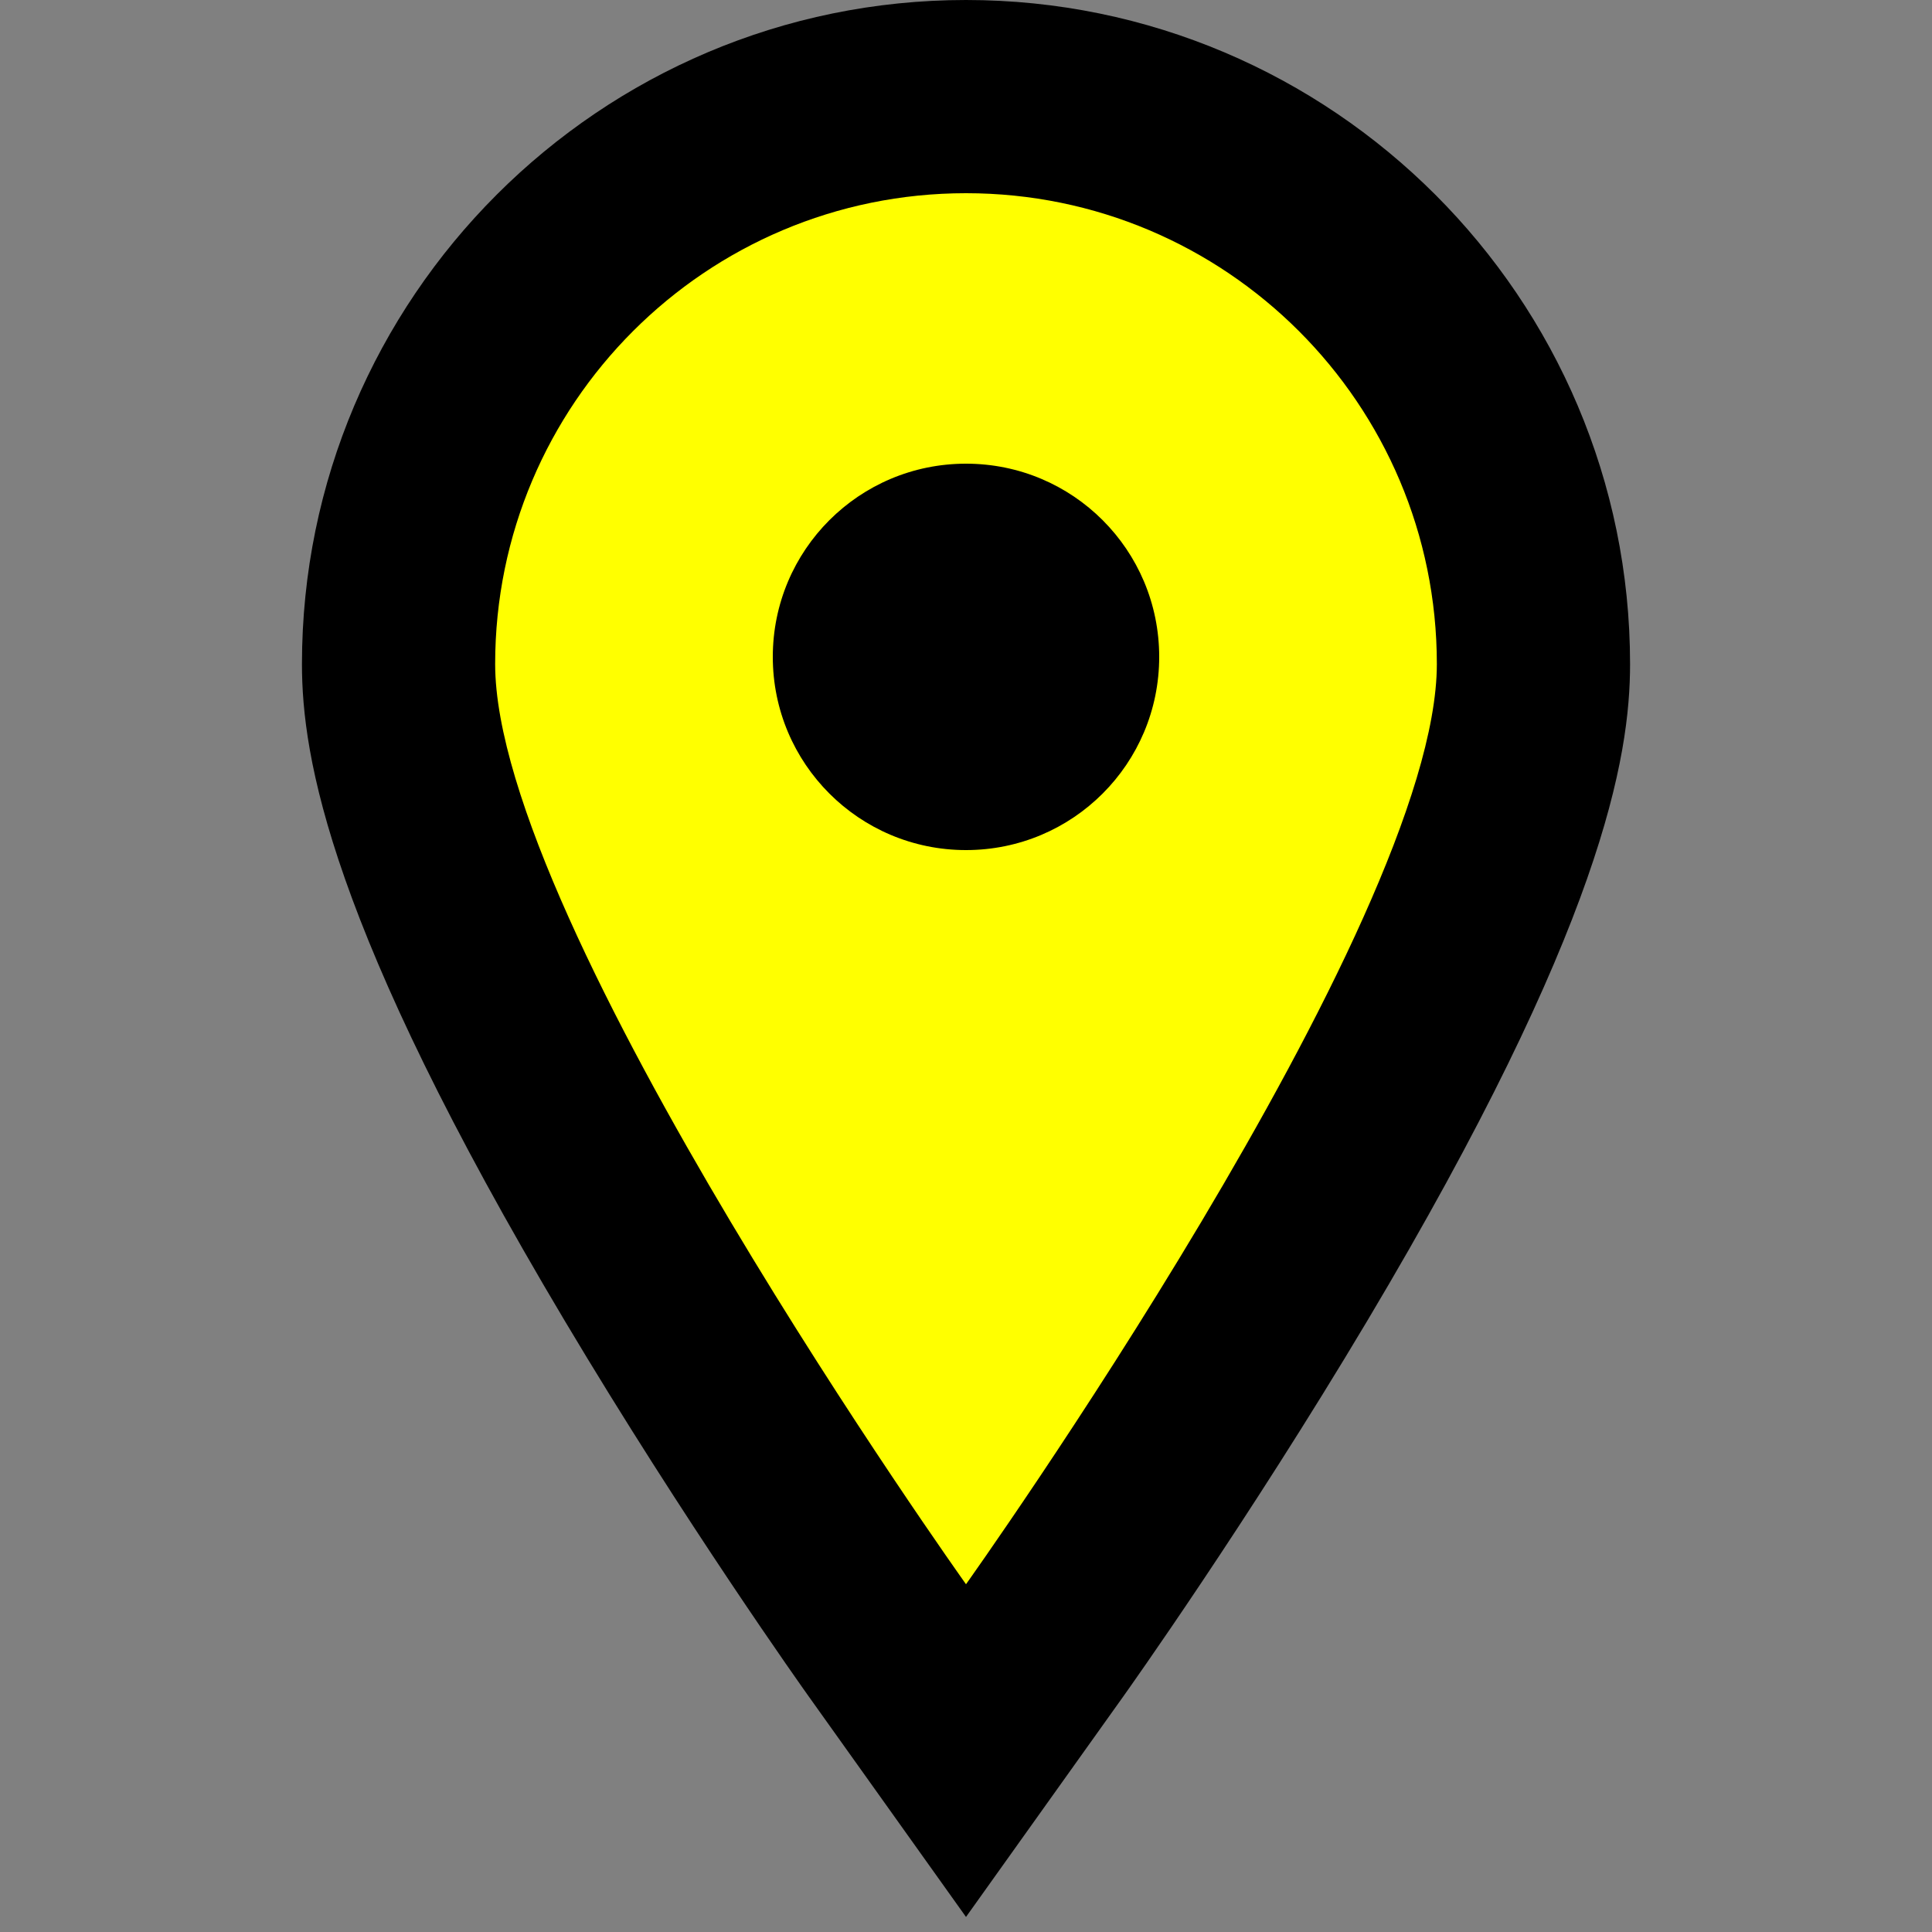 <?xml version="1.0" encoding="UTF-8" standalone="no"?>
<svg
   xmlns:dc="http://purl.org/dc/elements/1.1/"
   xmlns:cc="http://creativecommons.org/ns#"
   xmlns:rdf="http://www.w3.org/1999/02/22-rdf-syntax-ns#"
   xmlns:svg="http://www.w3.org/2000/svg"
   xmlns="http://www.w3.org/2000/svg"
   xmlns:sodipodi="http://sodipodi.sourceforge.net/DTD/sodipodi-0.dtd"
   xmlns:inkscape="http://www.inkscape.org/namespaces/inkscape"
   version="1.1"
   x="0px"
   y="0px"
   width="100px"
   height="100px"
   viewBox="0 0 100 100"
   enable-background="new 0 0 100 100"
   xml:space="preserve"
   id="svg2"
   inkscape:version="0.48.4 r9939"
   sodipodi:docname="pin_blue.svg"><rect x="0" y="0" width="100" height="100" fill="#808080" stroke="none"/><defs
     id="defs12" /><sodipodi:namedview
     pagecolor="#ffffff"
     bordercolor="#666666"
     borderopacity="1"
     objecttolerance="10"
     gridtolerance="10"
     guidetolerance="10"
     inkscape:pageopacity="0"
     inkscape:pageshadow="2"
     inkscape:window-width="1280"
     inkscape:window-height="734"
     id="namedview10"
     showgrid="false"
     inkscape:zoom="2.36"
     inkscape:cx="5.0115301"
     inkscape:cy="50"
     inkscape:window-x="0"
     inkscape:window-y="27"
     inkscape:window-maximized="1"
     inkscape:current-layer="svg2" /><path
     d="M 50,0 C 31.048,0 15.629,15.418 15.629,34.371 c 0,4.794 1.409,13.532 13.595,33.982 C 35.456,78.81 41.6,87.444 41.859,87.807 L 50,99.221 58.142,87.807 C 58.4,87.445 64.544,78.81 70.777,68.353 82.963,47.903 84.372,39.165 84.372,34.371 84.371,15.418 68.952,0 50,0 l 0,0 z"
     id="path8" /><g
     id="Captions" /><path
     d="M 50,10 C 63.457,10 74.371,20.909 74.371,34.371 74.371,47.832 50,82 50,82 50,82 25.629,47.832 25.629,34.371 25.629,20.909 36.542,10 50,10"
     id="path3777"
     style="fill:#ffff00" /><path
     d="m 60,34 c 0,5.527 -4.466,10 -10,10 -5.527,0 -10,-4.473 -10,-10 0,-5.531 4.473,-10 10,-10 5.534,0 10,4.469 10,10 z"
     id="path3779" /></svg>